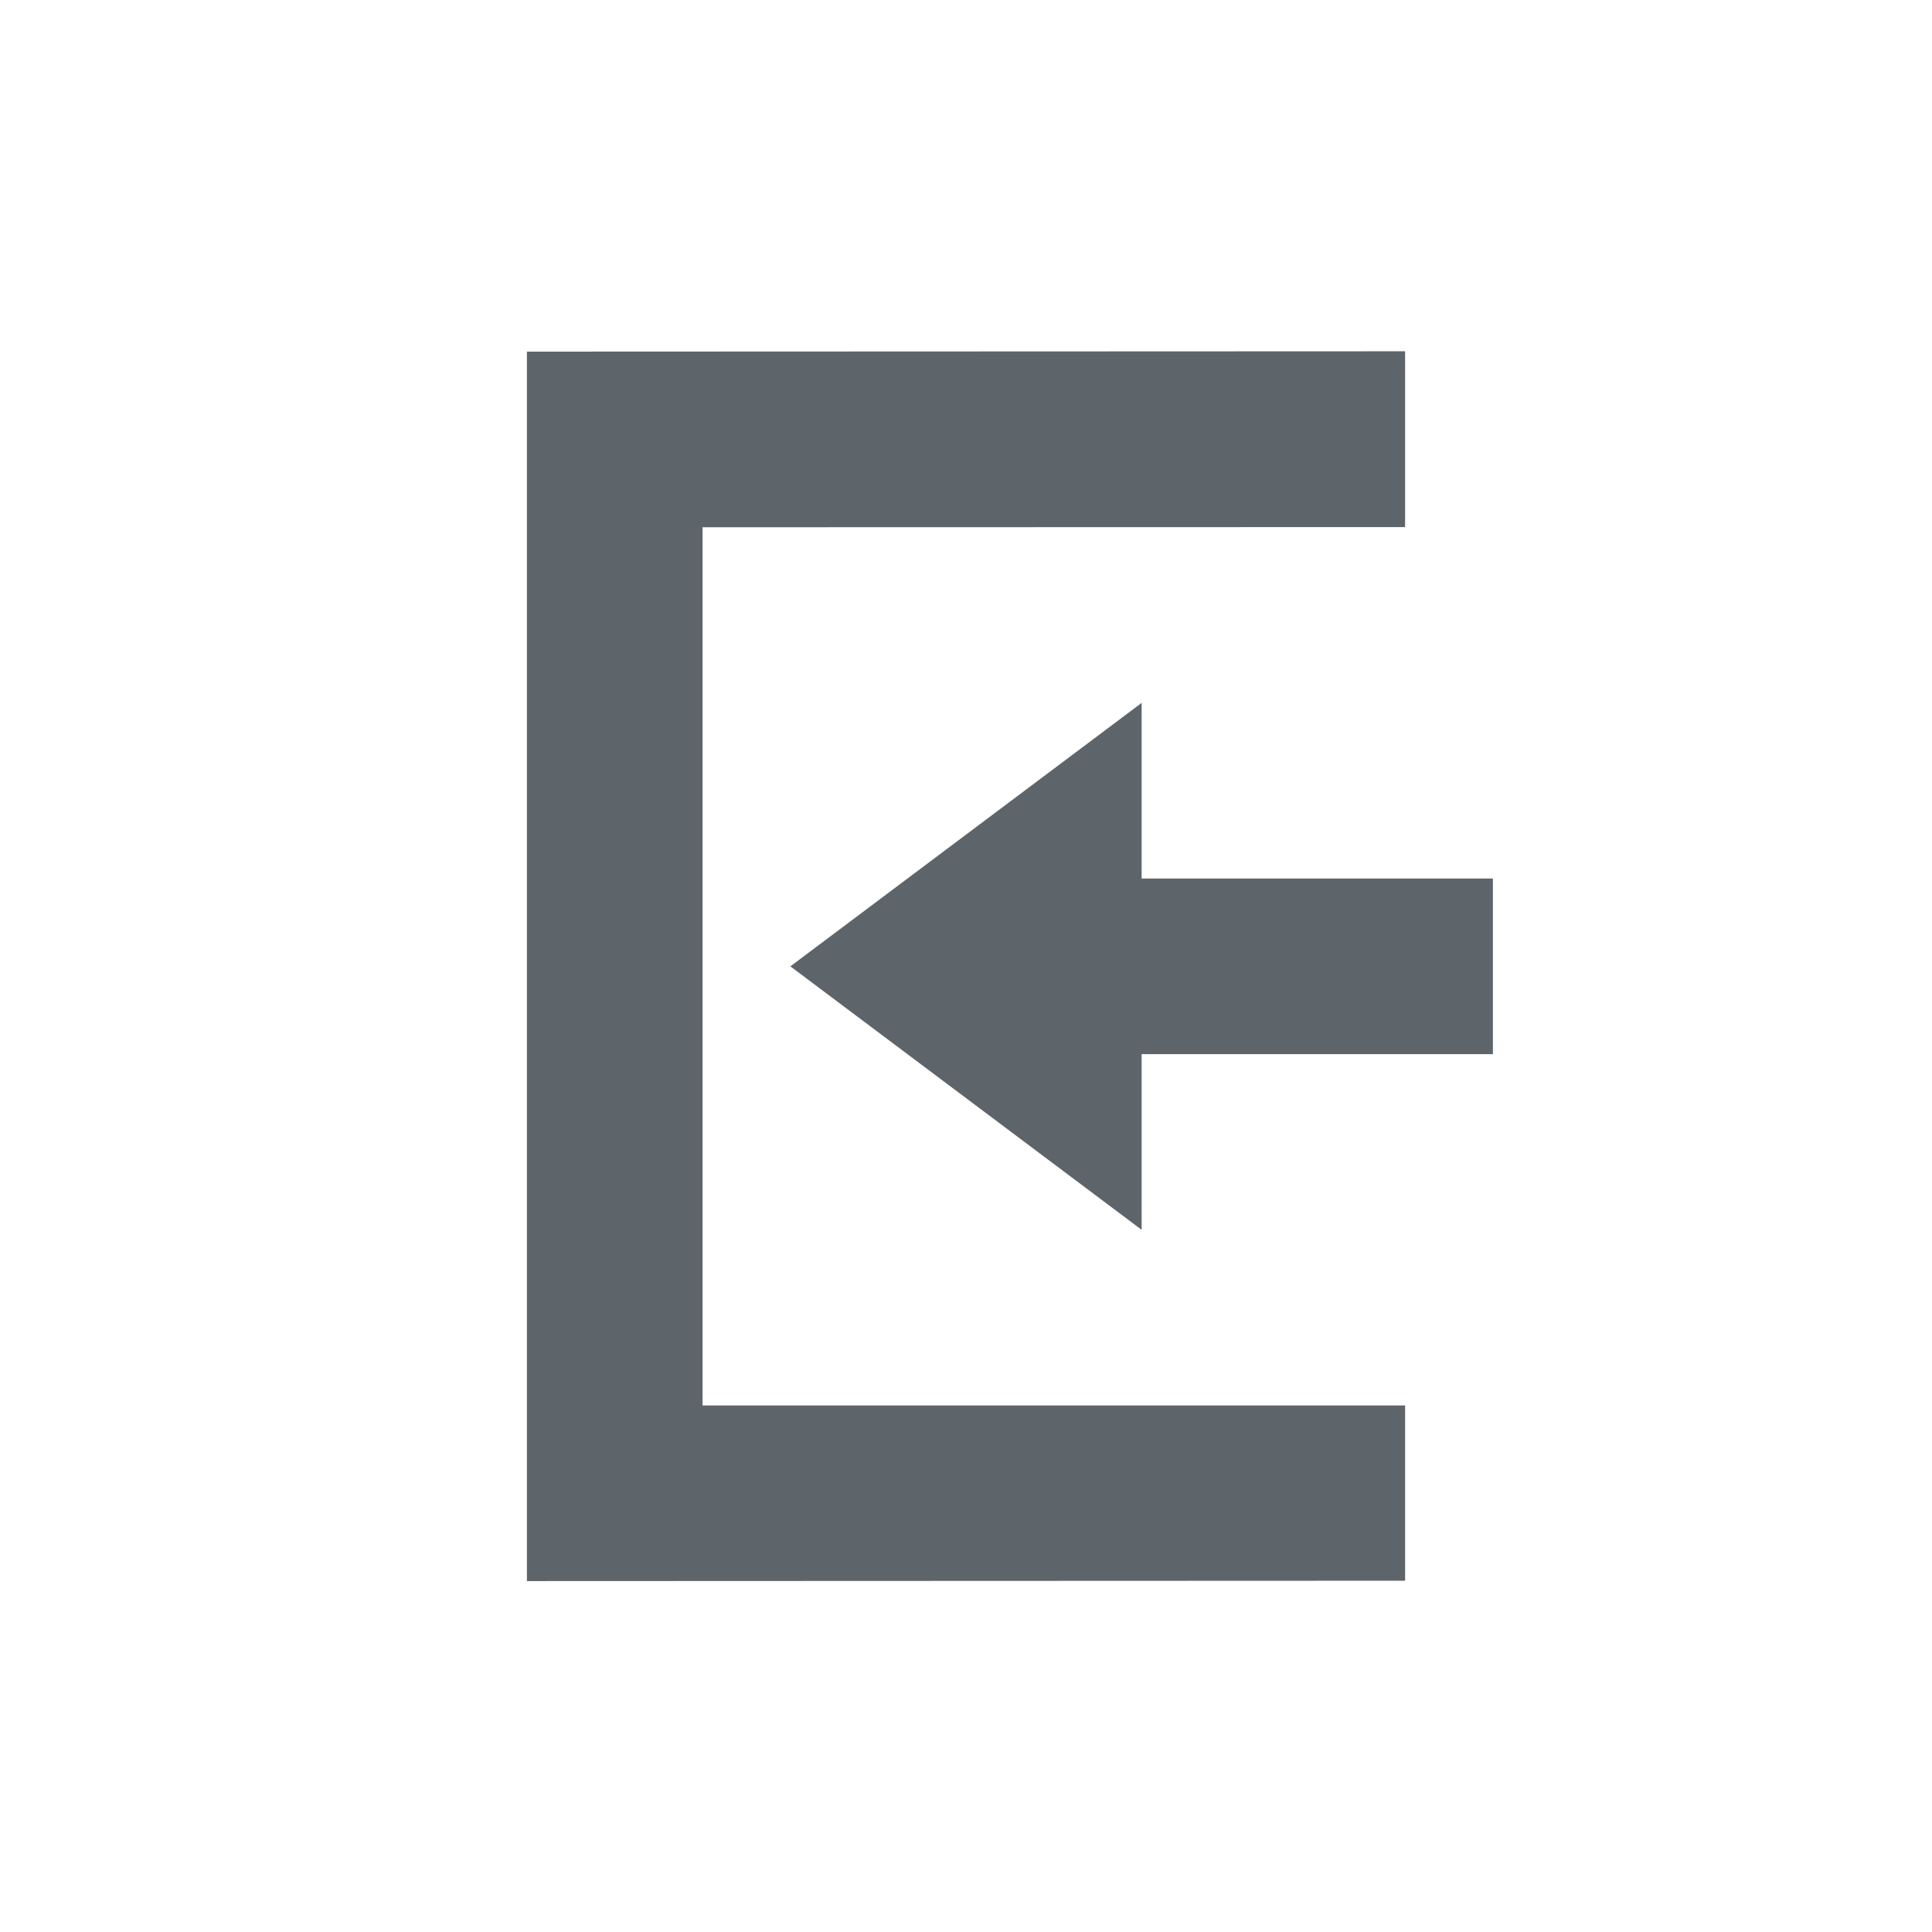 <svg xmlns="http://www.w3.org/2000/svg" width="22" height="22"><defs><style id="current-color-scheme" type="text/css"></style></defs><path d="M16 4L6 4.004v14L16 18v-1.996H8v-10l8-.002V4zm-3 4.004l-4 3 4 3v-2h4v-2h-4v-2z" fill="currentColor" color="#5d656b"/></svg>